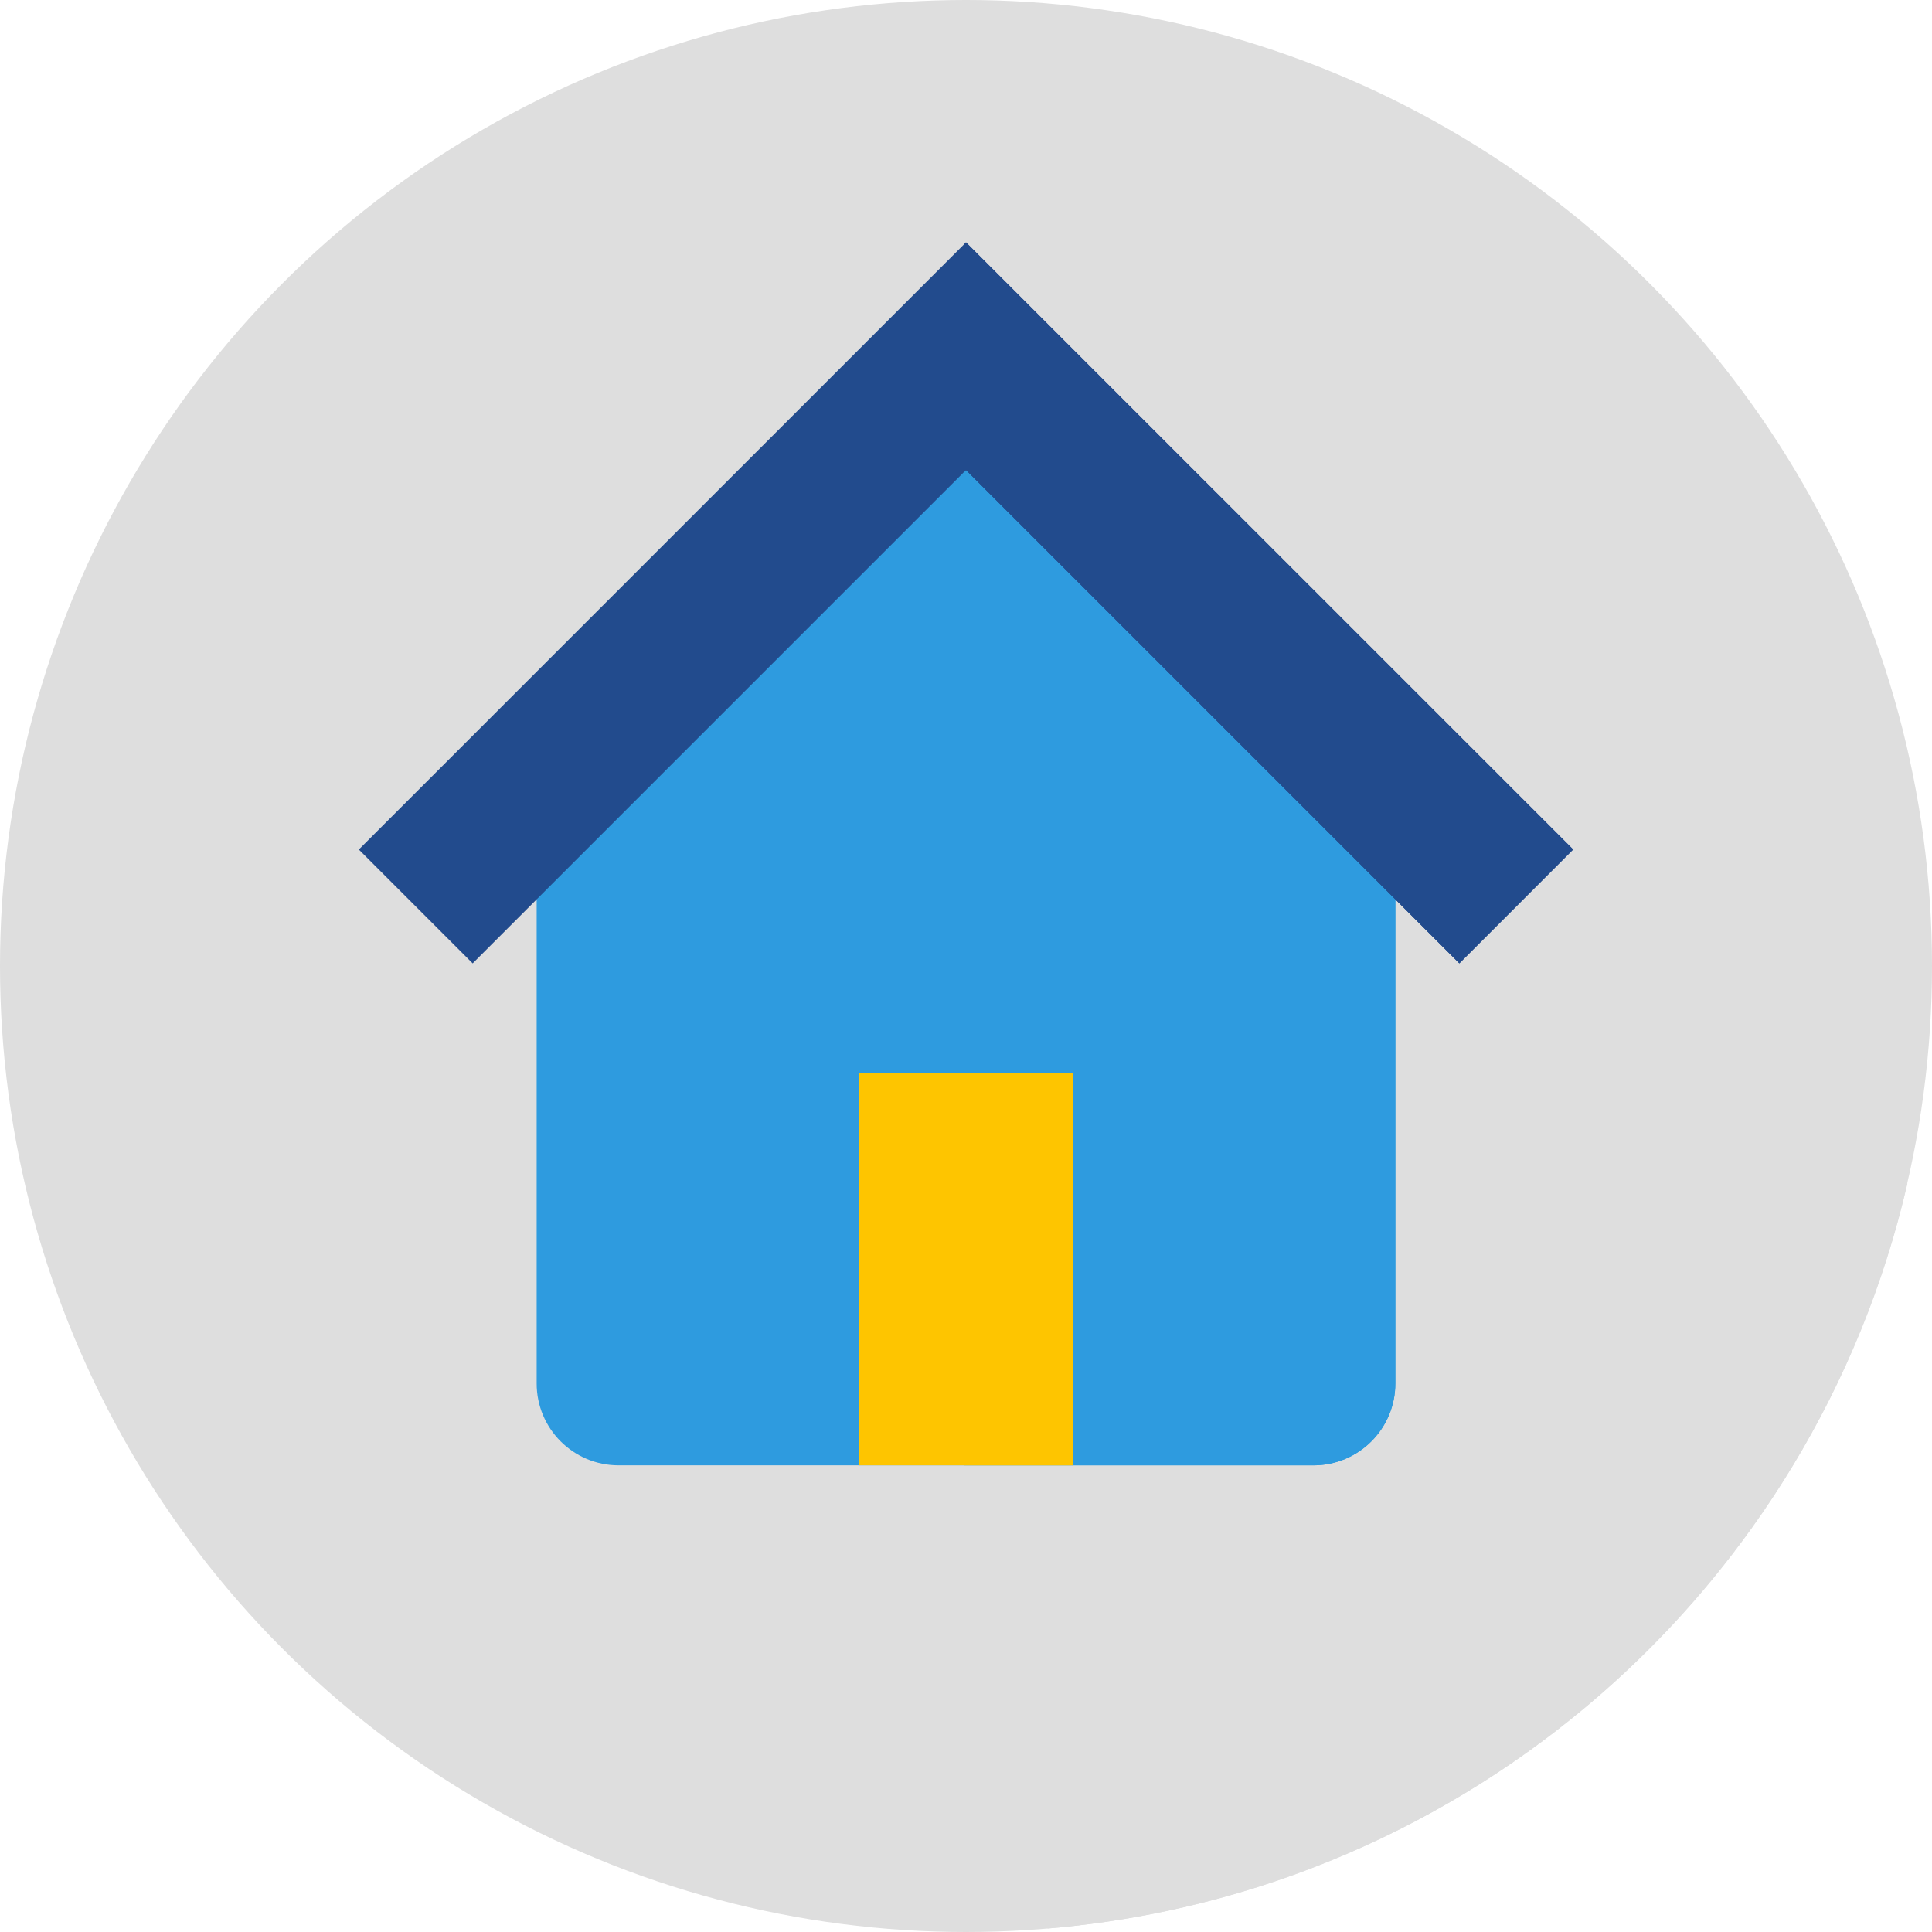 <?xml version="1.0" encoding="utf-8"?>
<svg version="1.1" id="Layer_1" viewBox="0 0 512 512" xmlns="http://www.w3.org/2000/svg">
  <circle style="fill: rgb(222, 222, 222);" cx="256" cy="256" r="256"/>
  <path style="fill: rgb(222, 222, 222);" d="M277.699,511.076c111.809-9.387,203.18-90.614,227.771-197.382l-88.566-88.566l-32.194,24.255 l-48.693-48.693l-99.918,96.896l-86.904-86.904l-23.933,44.623l76.033,76.031l-52.46,50.874L277.699,511.076z"/>
  <path style="fill: rgb(46, 155, 223);" d="M348.084,388.33h-184.17c-11.981,0-21.694-9.712-21.694-21.692V219.389l112.63-104.143 l114.926,104.143v147.249C369.778,378.618,360.065,388.33,348.084,388.33z"/>
  <path style="fill: rgb(46, 155, 223);" d="M255.426,115.764V388.33h92.66c11.981,0,21.692-9.712,21.692-21.692V219.388L255.426,115.764z"/>
  <polygon style="fill: rgb(34, 75, 141);" points="256,124.568 386.736,255.3 416.906,225.128 256,64.228 95.094,225.137 125.264,255.307 "/>
  <polygon style="fill: rgb(34, 75, 141);" points="256,64.228 255.426,64.802 255.426,125.142 256,124.568 386.736,255.3 416.906,225.128 "/>
  <rect x="227.556" y="284.444" style="fill: rgb(254, 197, 0);" width="56.889" height="103.883"/>
  <rect x="255.431" y="284.444" style="fill: rgb(254, 197, 0);" width="29.018" height="103.883"/>
</svg>